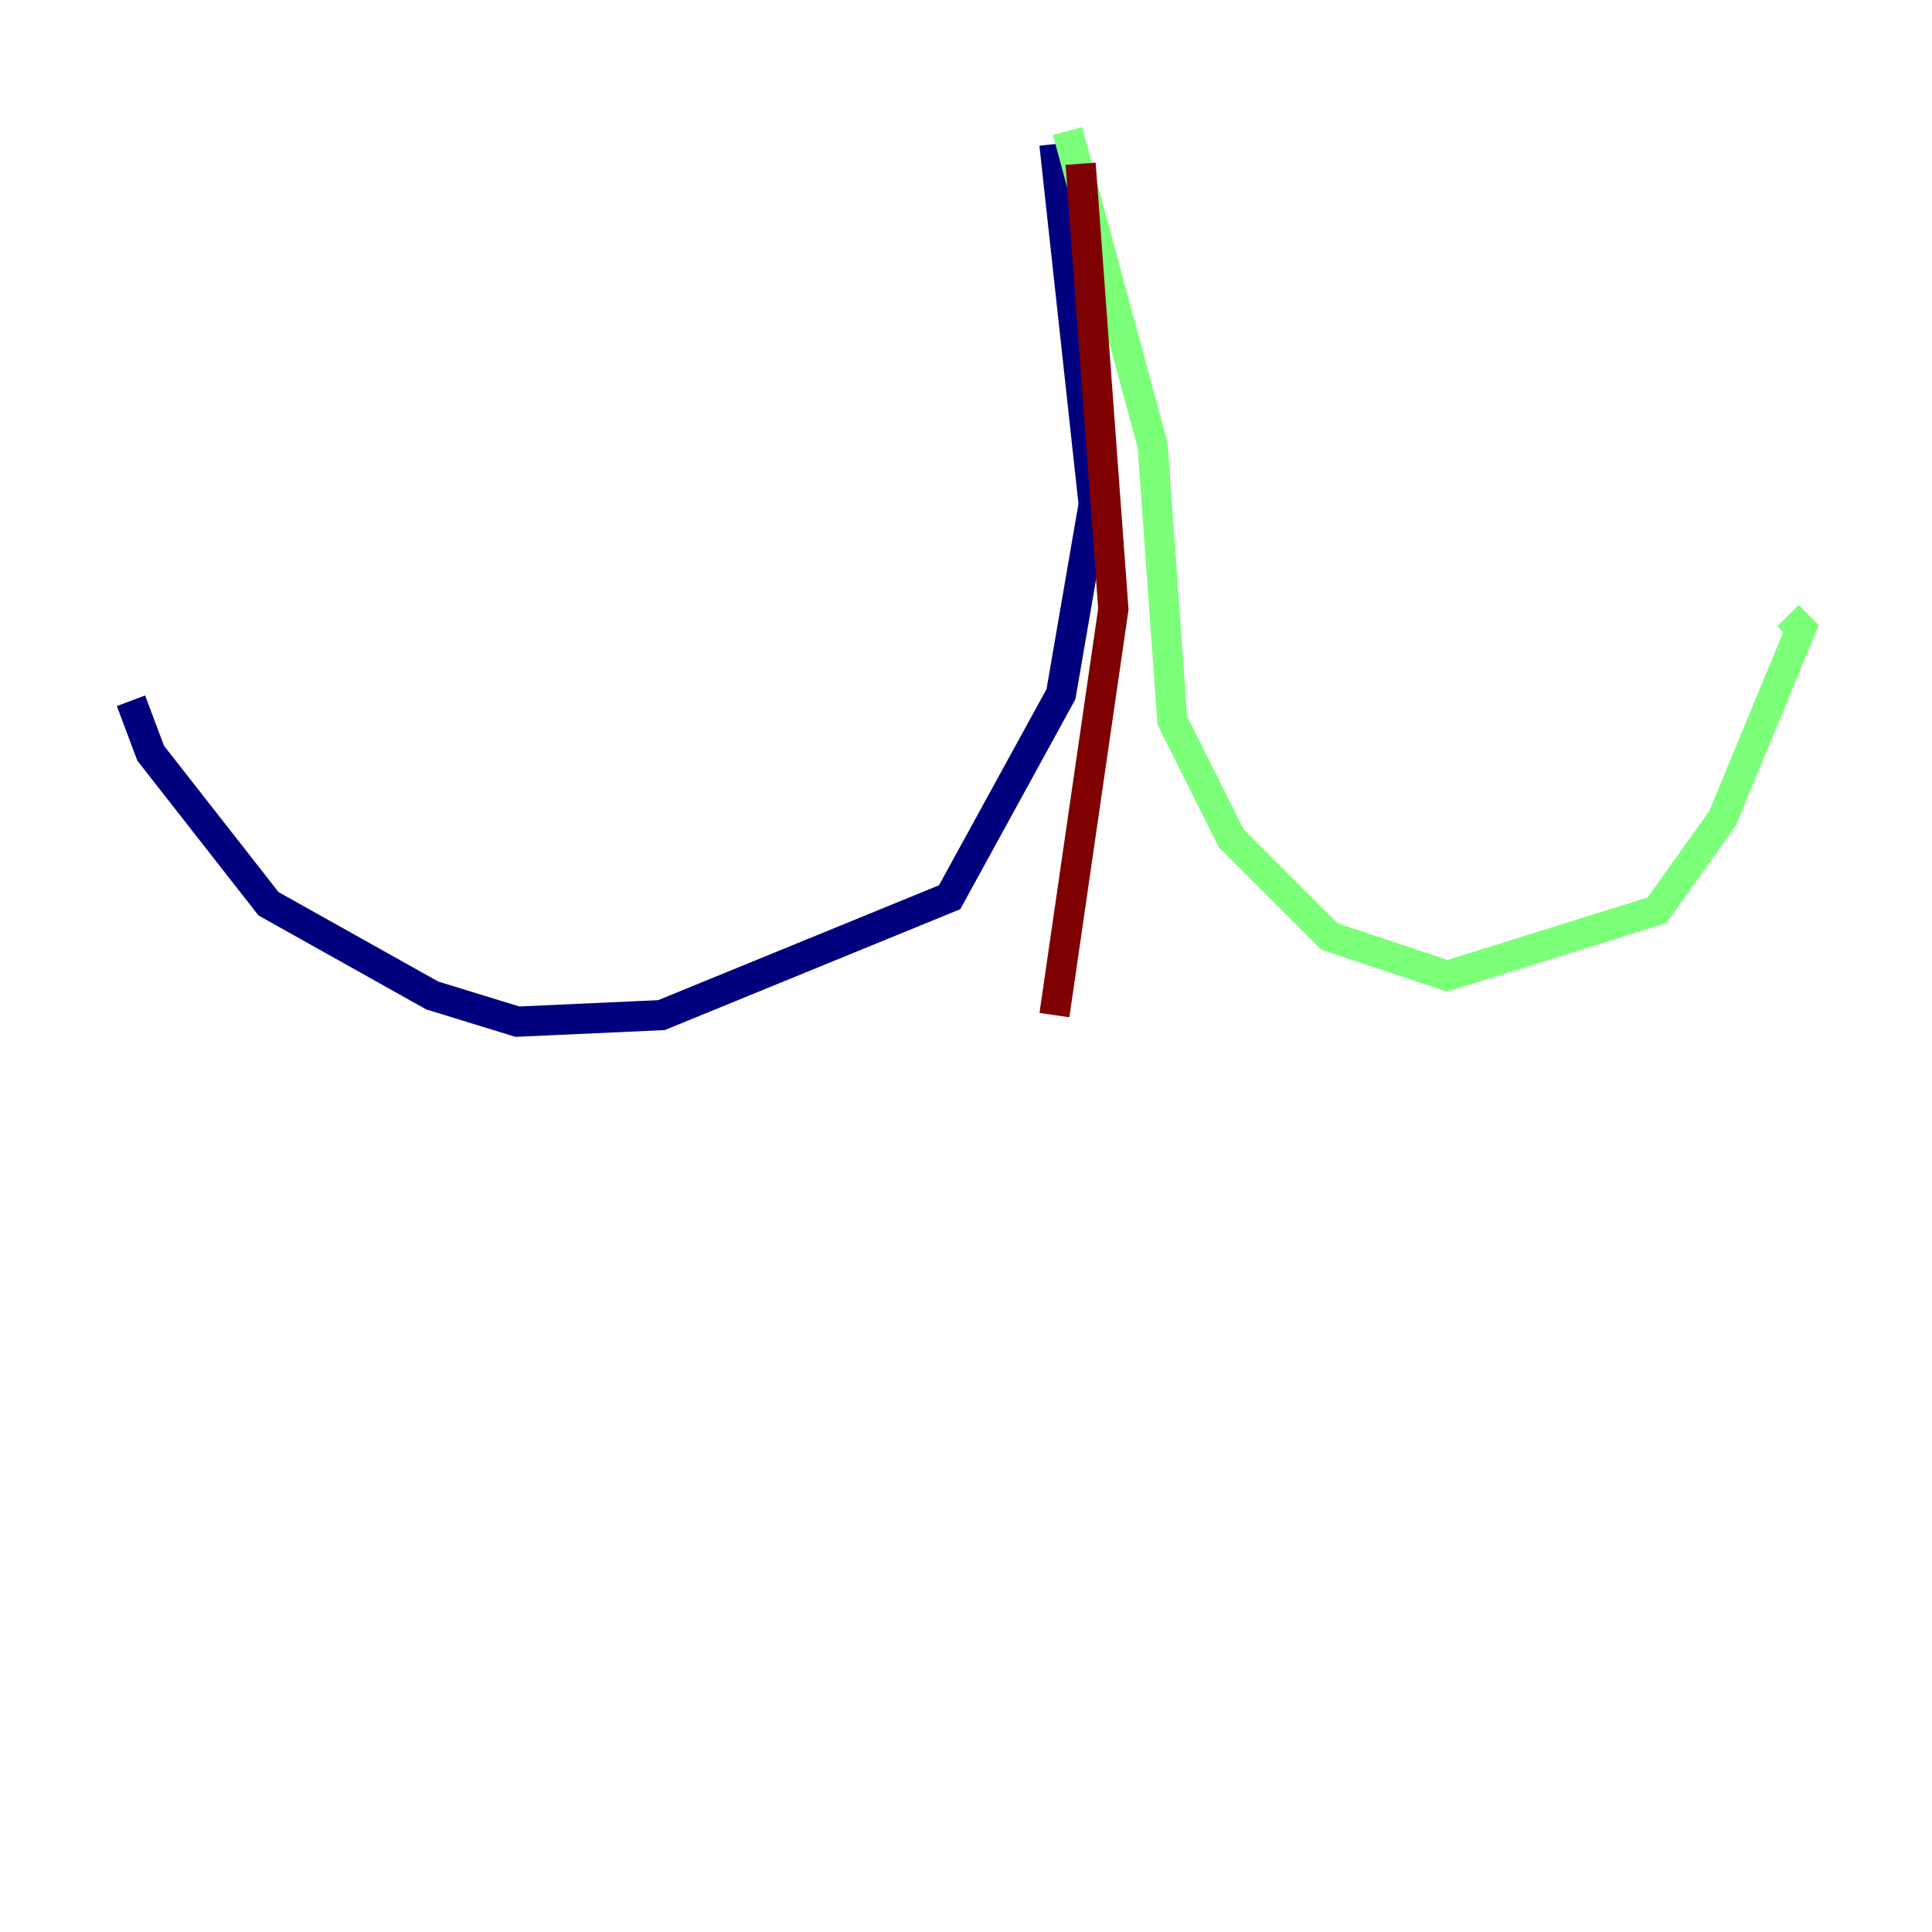 <?xml version="1.0" encoding="utf-8" ?>
<svg baseProfile="tiny" height="128" version="1.2" viewBox="0,0,128,128" width="128" xmlns="http://www.w3.org/2000/svg" xmlns:ev="http://www.w3.org/2001/xml-events" xmlns:xlink="http://www.w3.org/1999/xlink"><defs /><polyline fill="none" points="69.858,9.546 72.461,33.41 70.291,45.993 62.915,59.444 43.824,67.254 34.278,67.688 28.637,65.953 17.79,59.878 9.98,49.898 8.678,46.427" stroke="#00007f" stroke-width="2" /><polyline fill="none" points="70.725,8.678 76.366,29.505 77.668,47.729 81.573,55.539 88.081,62.047 95.891,64.651 109.776,60.312 114.115,54.237 119.322,41.654 118.454,40.786" stroke="#7cff79" stroke-width="2" /><polyline fill="none" points="71.593,10.848 73.763,40.352 69.858,67.254" stroke="#7f0000" stroke-width="2" /></svg>